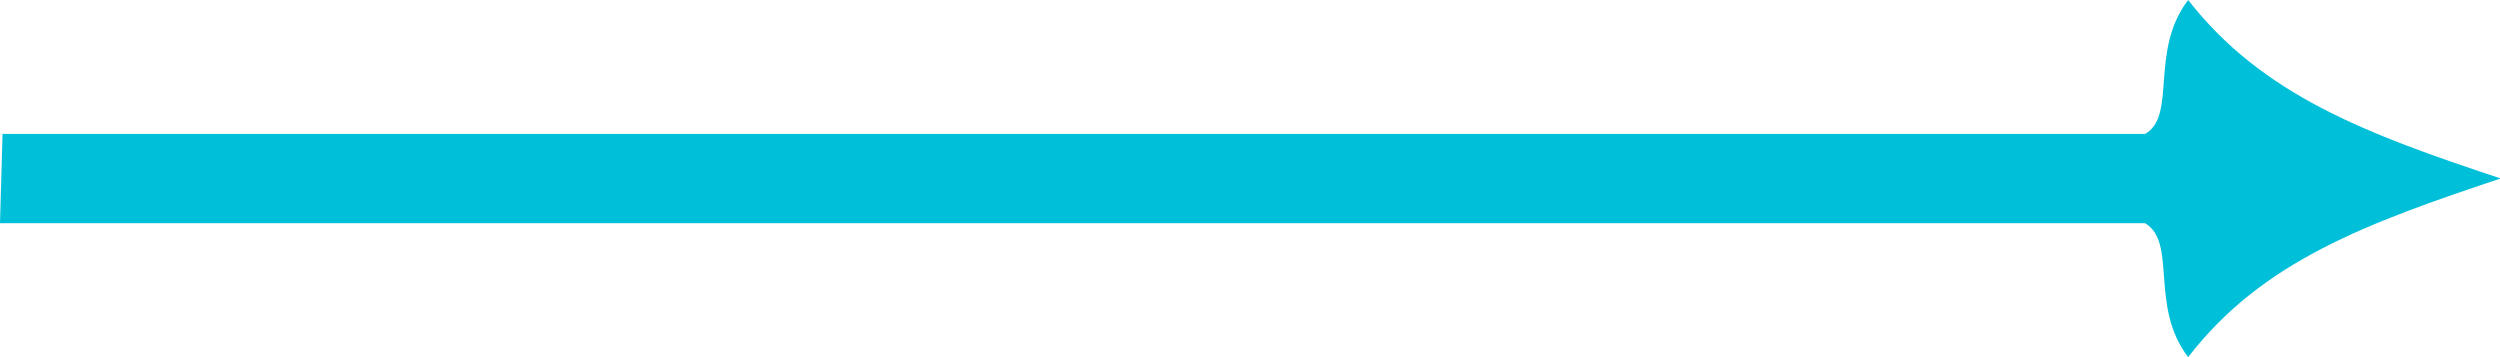 <svg width="56" height="8" viewBox="0 0 56 8" fill="none" xmlns="http://www.w3.org/2000/svg">
<path d="M43.694 3C45 3 45.105 3 46.5 3C47.757 3 47.5 3 48.05 3C48.77 2.592 48.138 1.145 49.015 0C50.672 2.126 53 3 56.015 3.997C53.015 5 50.672 5.849 49.015 8C48.138 6.855 48.777 5.433 48.05 5C47 5 47.757 5 46.5 5C45.105 5 45.5 5 43.637 5H-0L0.057 3H43.694Z" fill="#00BFD9"/>
</svg>
